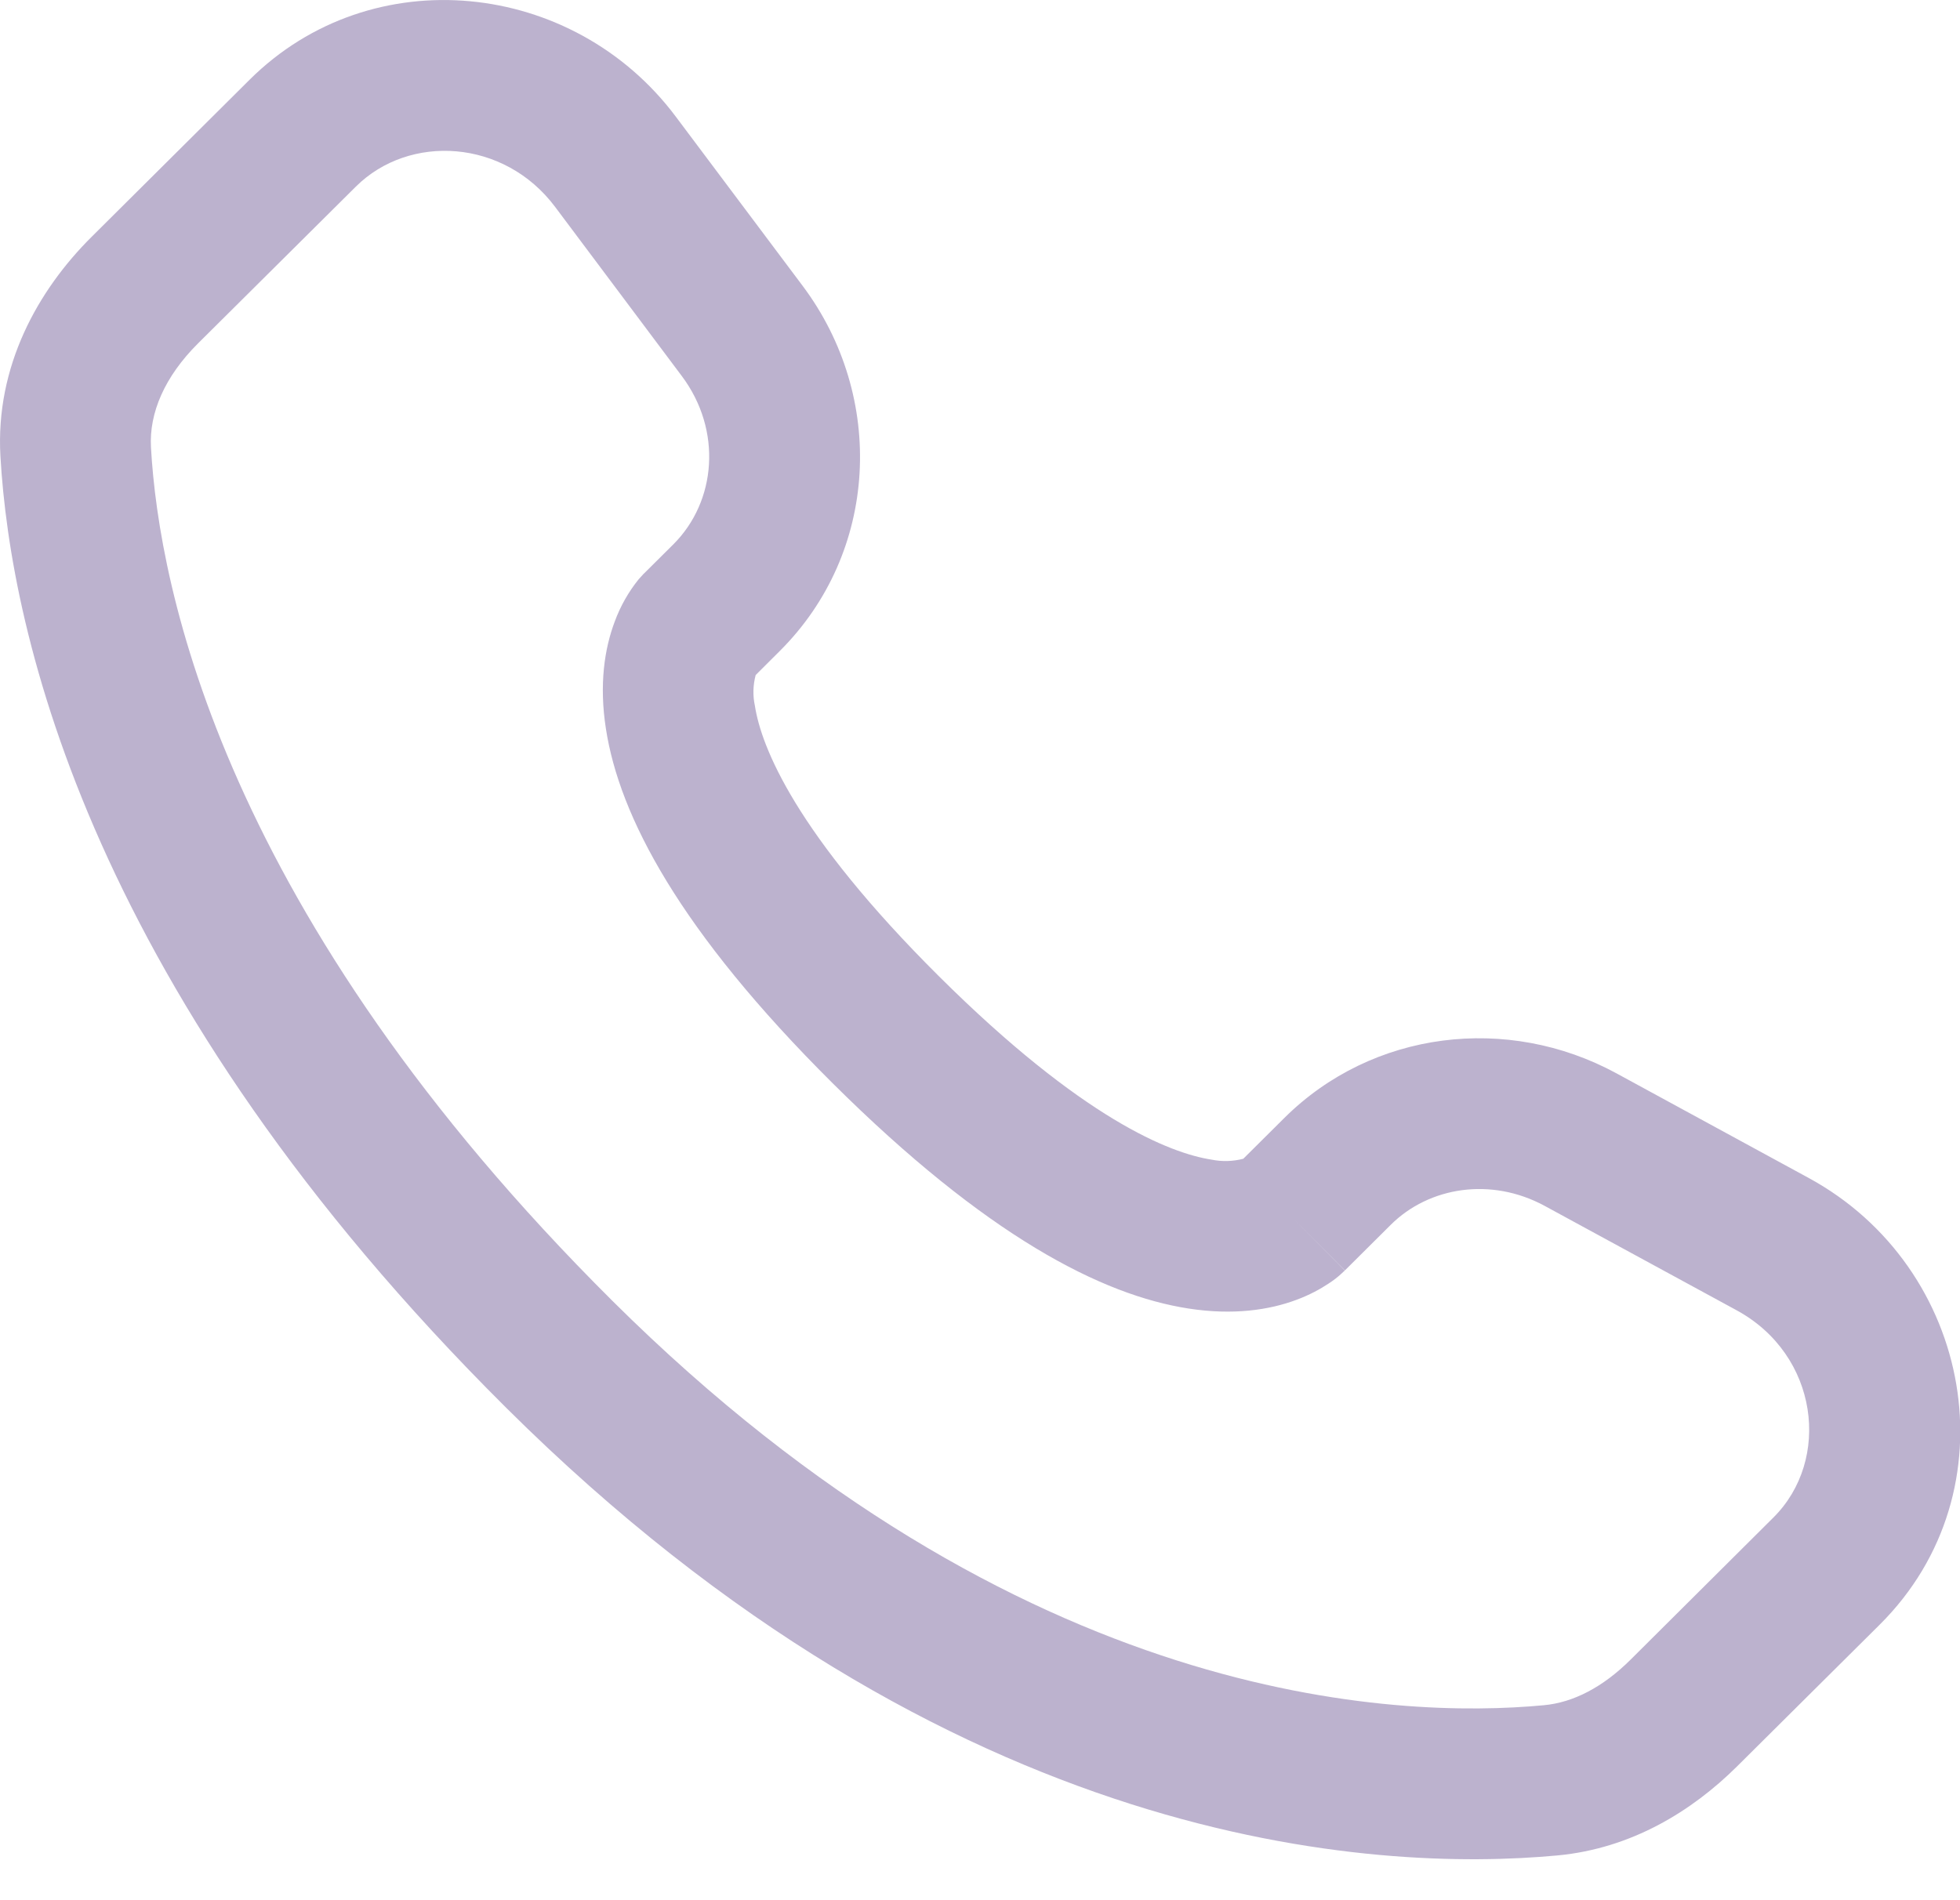 <svg width="33" height="32" viewBox="0 0 33 32" fill="none" xmlns="http://www.w3.org/2000/svg">
<path fill-rule="evenodd" clip-rule="evenodd" d="M4.202 1.343C6.262 -0.705 9.653 -0.341 11.378 1.964L13.514 4.814C14.919 6.689 14.793 9.309 13.126 10.966L12.723 11.368C12.678 11.537 12.673 11.715 12.71 11.886C12.817 12.577 13.394 14.039 15.81 16.442C18.227 18.845 19.7 19.421 20.4 19.529C20.577 19.565 20.759 19.559 20.933 19.514L21.624 18.827C23.106 17.354 25.381 17.078 27.215 18.075L30.448 19.835C33.218 21.338 33.917 25.102 31.65 27.358L29.245 29.748C28.486 30.501 27.468 31.129 26.226 31.246C23.162 31.532 16.025 31.166 8.523 23.708C1.522 16.745 0.178 10.673 0.007 7.681C-0.078 6.168 0.636 4.888 1.547 3.984L4.202 1.343ZM9.347 3.485C8.489 2.339 6.891 2.248 5.991 3.143L3.334 5.783C2.776 6.339 2.508 6.951 2.542 7.537C2.677 9.915 3.761 15.393 10.313 21.909C17.188 28.742 23.536 28.947 25.99 28.717C26.491 28.672 26.989 28.411 27.454 27.949L29.857 25.557C30.836 24.586 30.621 22.816 29.236 22.064L26.004 20.306C25.11 19.822 24.064 19.981 23.414 20.628L22.644 21.394L21.747 20.494C22.644 21.394 22.641 21.396 22.641 21.396L22.639 21.399L22.634 21.404L22.622 21.414L22.597 21.438C22.526 21.505 22.449 21.564 22.367 21.617C22.231 21.707 22.052 21.807 21.827 21.89C21.37 22.061 20.764 22.152 20.016 22.037C18.549 21.812 16.604 20.812 14.02 18.243C11.437 15.674 10.429 13.741 10.202 12.275C10.085 11.527 10.178 10.922 10.351 10.465C10.446 10.207 10.582 9.967 10.754 9.754L10.808 9.695L10.831 9.669L10.842 9.659L10.847 9.654L10.85 9.651L11.337 9.167C12.062 8.444 12.163 7.247 11.481 6.335L9.347 3.485Z" fill="#BCB2CE"/>
</svg>

